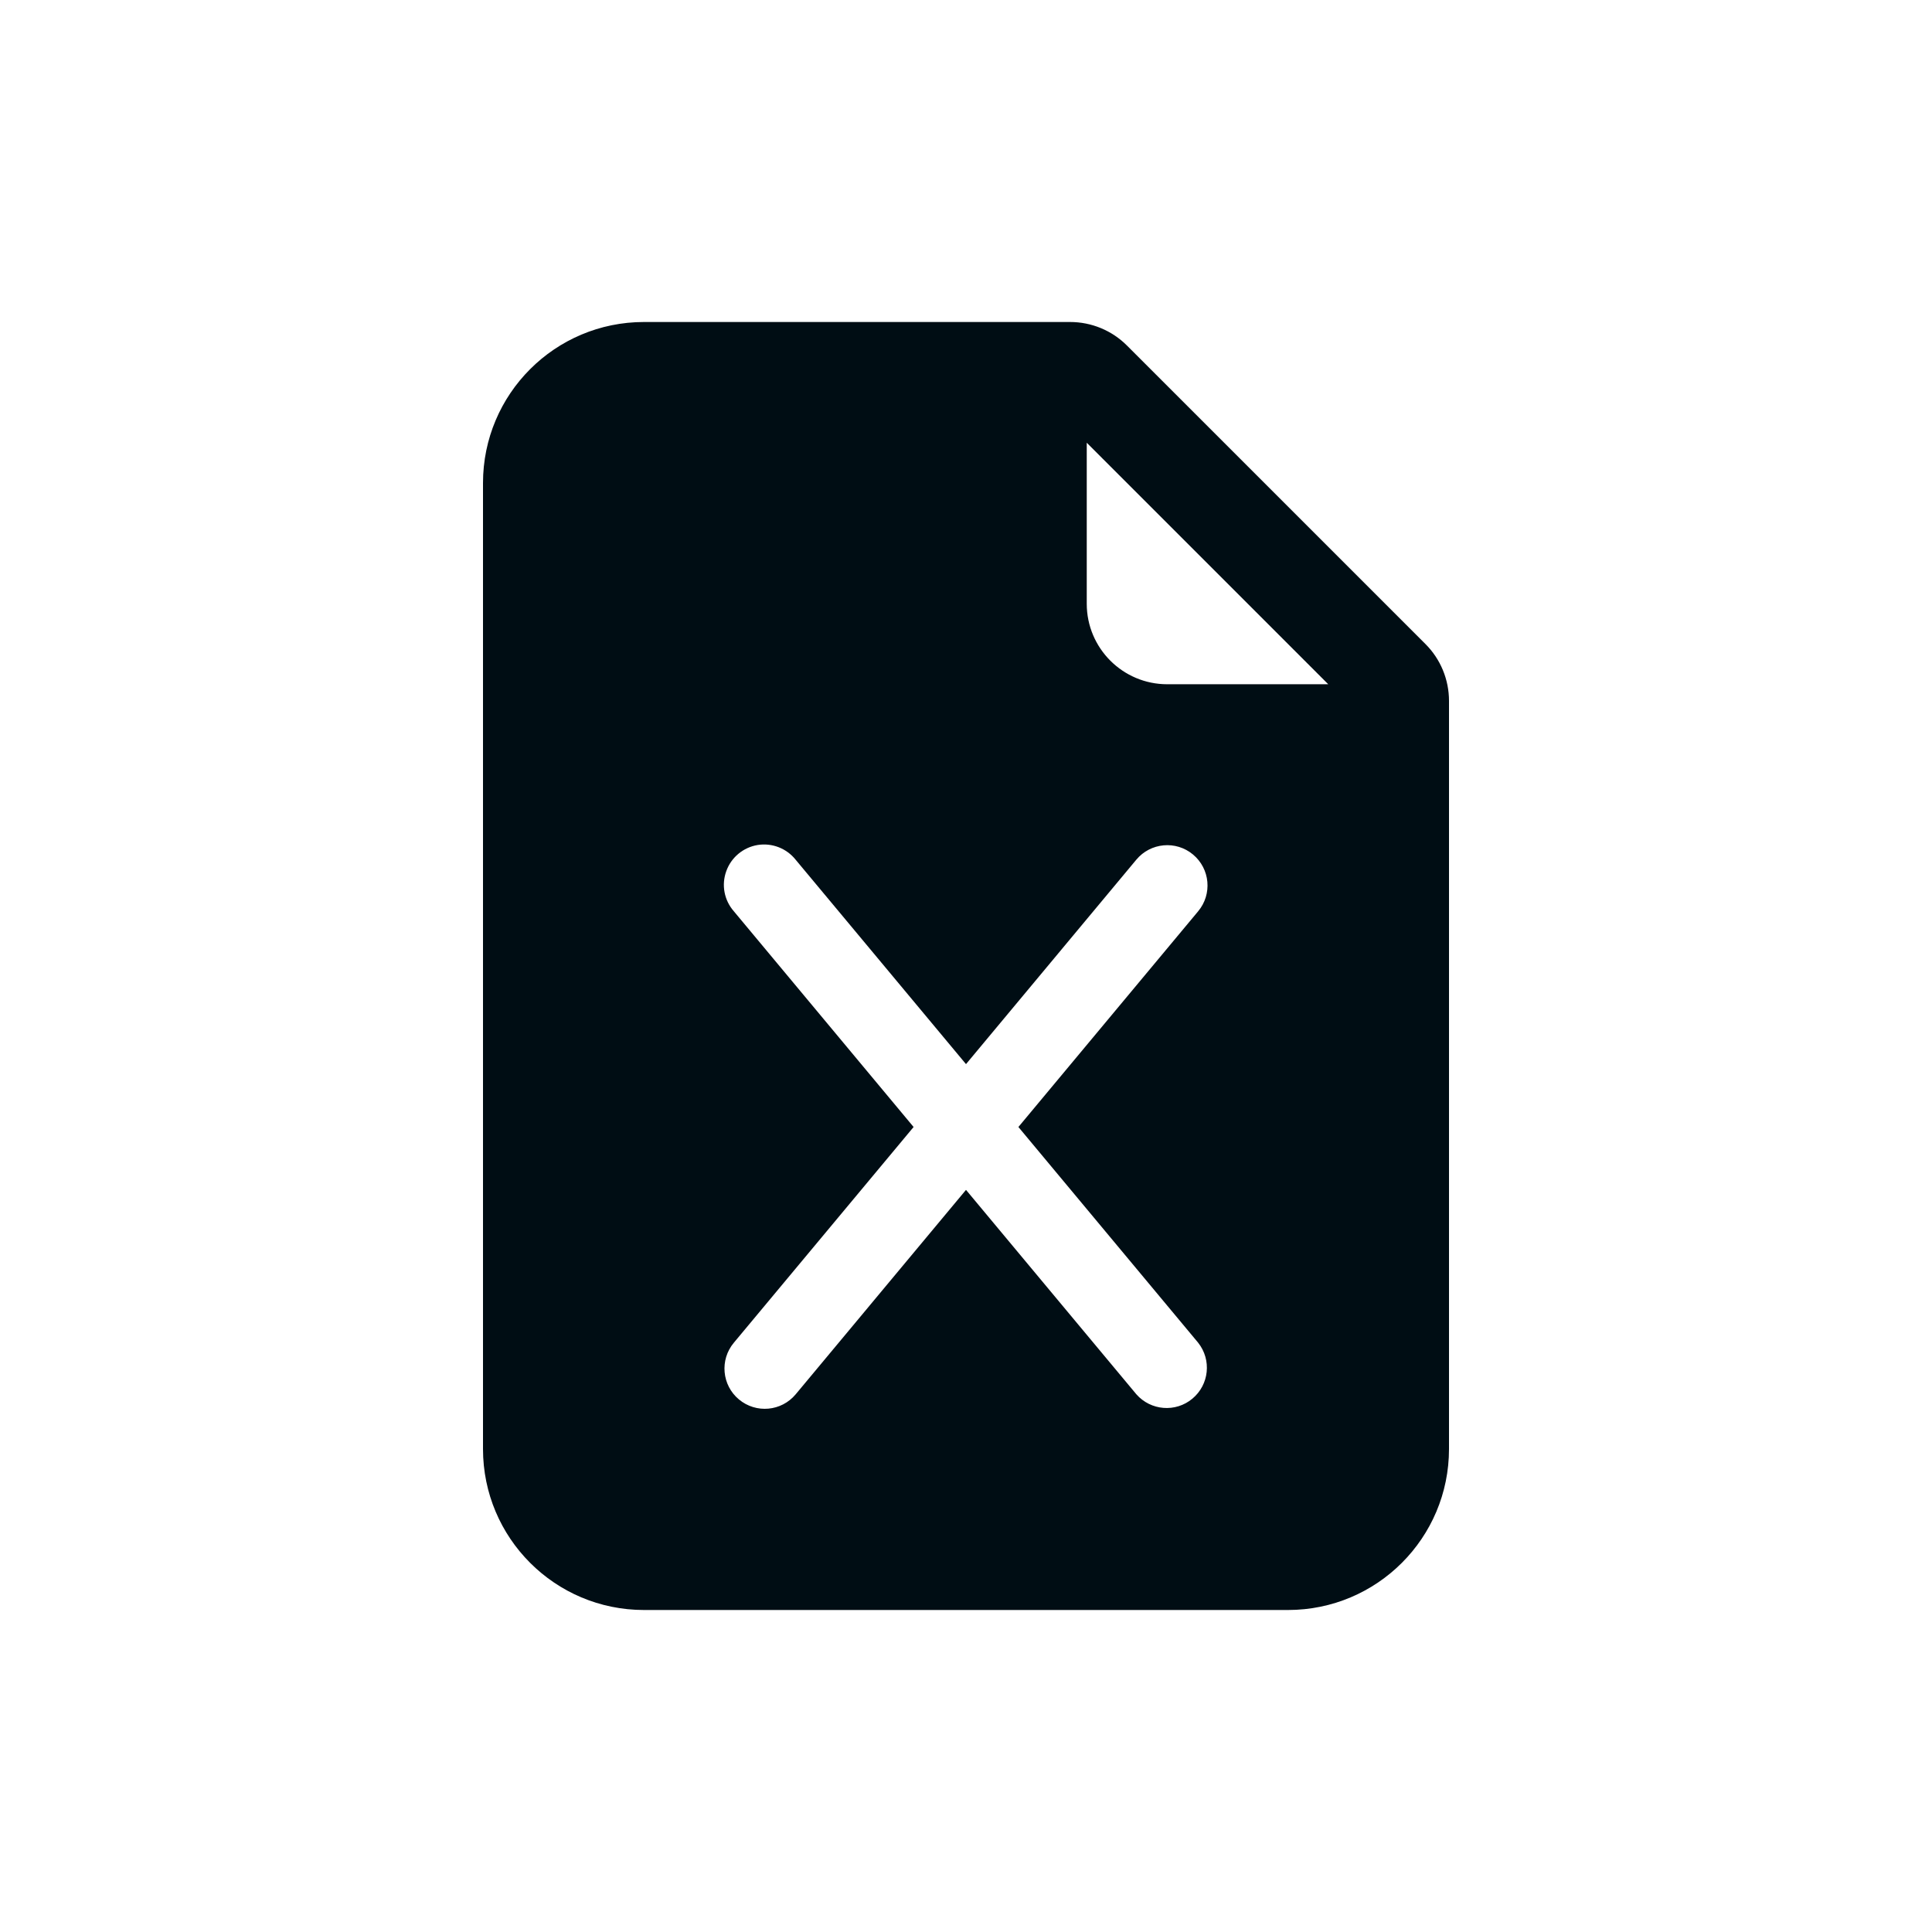 <?xml version="1.0" encoding="UTF-8"?>
<svg width="24px" height="24px" viewBox="0 0 24 24" version="1.1" xmlns="http://www.w3.org/2000/svg" xmlns:xlink="http://www.w3.org/1999/xlink">
    <title>Icon / XLS</title>
    <g id="Icon-/-XLS" stroke="none" stroke-width="1" fill="none" fill-rule="evenodd">
        <rect id="Spacer" x="0" y="0" width="24" height="24"></rect>
        <g id="file-earmark-excel-fill" transform="translate(6, 4)" fill="#000D14" fill-rule="nonzero">
            <path d="M7.293,0 L2,0 C0.895,0 0,0.895 0,2 L0,14 C0,15.105 0.895,16 2,16 L10,16 C11.105,16 12,15.105 12,14 L12,4.707 C12,4.442 11.895,4.187 11.707,4 L8,0.293 C7.813,0.105 7.558,0 7.293,0 Z M7.5,3.5 L7.5,1.5 L10.5,4.5 L8.5,4.5 C7.948,4.5 7.5,4.052 7.5,3.5 Z M3.884,6.68 L6,9.219 L8.116,6.679 C8.293,6.467 8.608,6.438 8.82,6.615 C9.033,6.793 9.061,7.108 8.884,7.32 L6.651,10 L8.884,12.68 C9.053,12.893 9.021,13.201 8.812,13.375 C8.604,13.549 8.295,13.524 8.116,13.32 L6,10.781 L3.884,13.321 C3.707,13.533 3.392,13.562 3.179,13.384 C2.967,13.207 2.939,12.892 3.116,12.68 L5.349,10 L3.116,7.32 C2.996,7.183 2.96,6.993 3.022,6.822 C3.083,6.651 3.232,6.527 3.411,6.497 C3.59,6.468 3.771,6.538 3.884,6.68 Z" id="Shape"></path>
        </g>
    </g>
</svg>